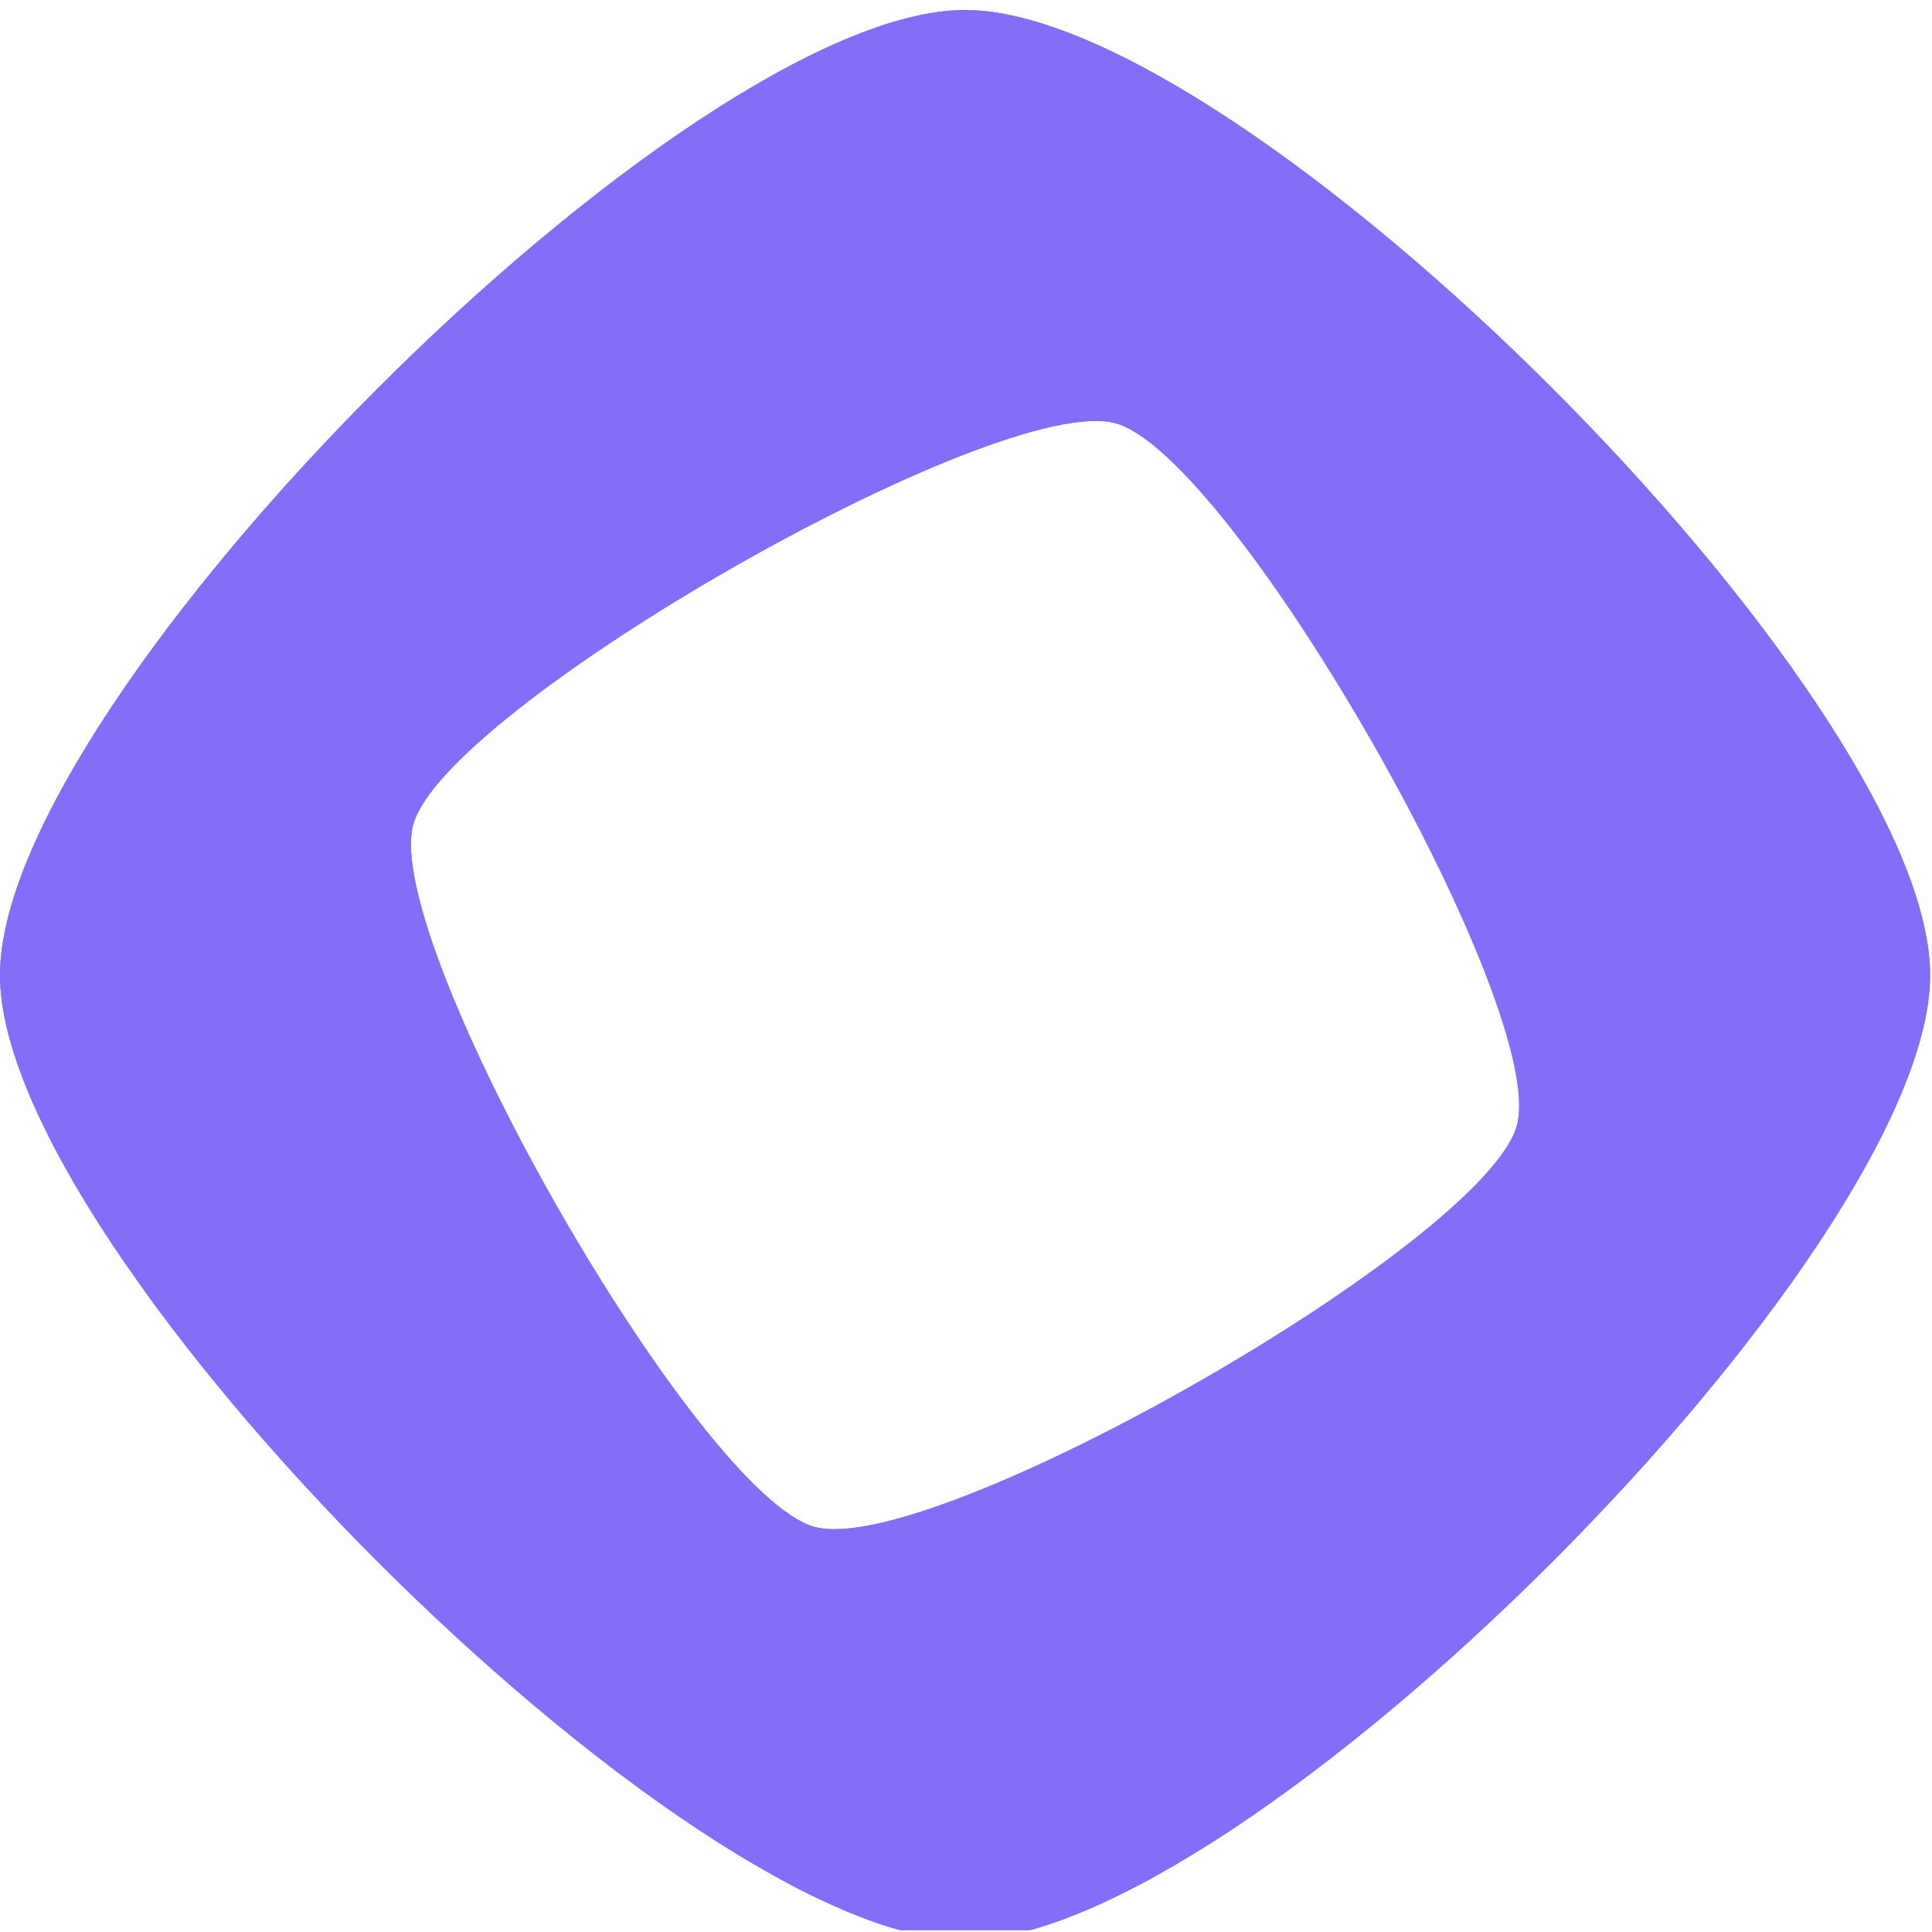 <svg width="193" height="193" viewBox="0 0 193 193" fill="none" xmlns="http://www.w3.org/2000/svg">
<g clip-path="url(#clip0_693_31775)">
<path d="M96.406 1C68.566 1 0 69.564 0 97.406C0 125.247 68.566 193.813 96.406 193.813C124.246 193.813 192.813 125.246 192.813 97.406C192.813 69.566 124.247 1 96.406 1ZM81.382 152.534C69.643 149.335 38.079 94.122 41.279 82.382C44.478 70.642 99.69 39.079 111.43 42.279C123.17 45.478 154.733 100.689 151.534 112.43C148.334 124.17 93.122 155.734 81.382 152.534Z" fill="#836EF9"/>
<path d="M96.406 1C68.566 1 0 69.564 0 97.406C0 125.247 68.566 193.813 96.406 193.813C124.246 193.813 192.813 125.246 192.813 97.406C192.813 69.566 124.247 1 96.406 1ZM81.382 152.534C69.643 149.335 38.079 94.122 41.279 82.382C44.478 70.642 99.69 39.079 111.43 42.279C123.17 45.478 154.733 100.689 151.534 112.43C148.334 124.17 93.122 155.734 81.382 152.534Z" fill="#836EF9"/>
</g>
<defs>
<clipPath id="clip0_693_31775">
<rect width="192.813" height="192.813" fill="white"/>
</clipPath>
</defs>
</svg>
